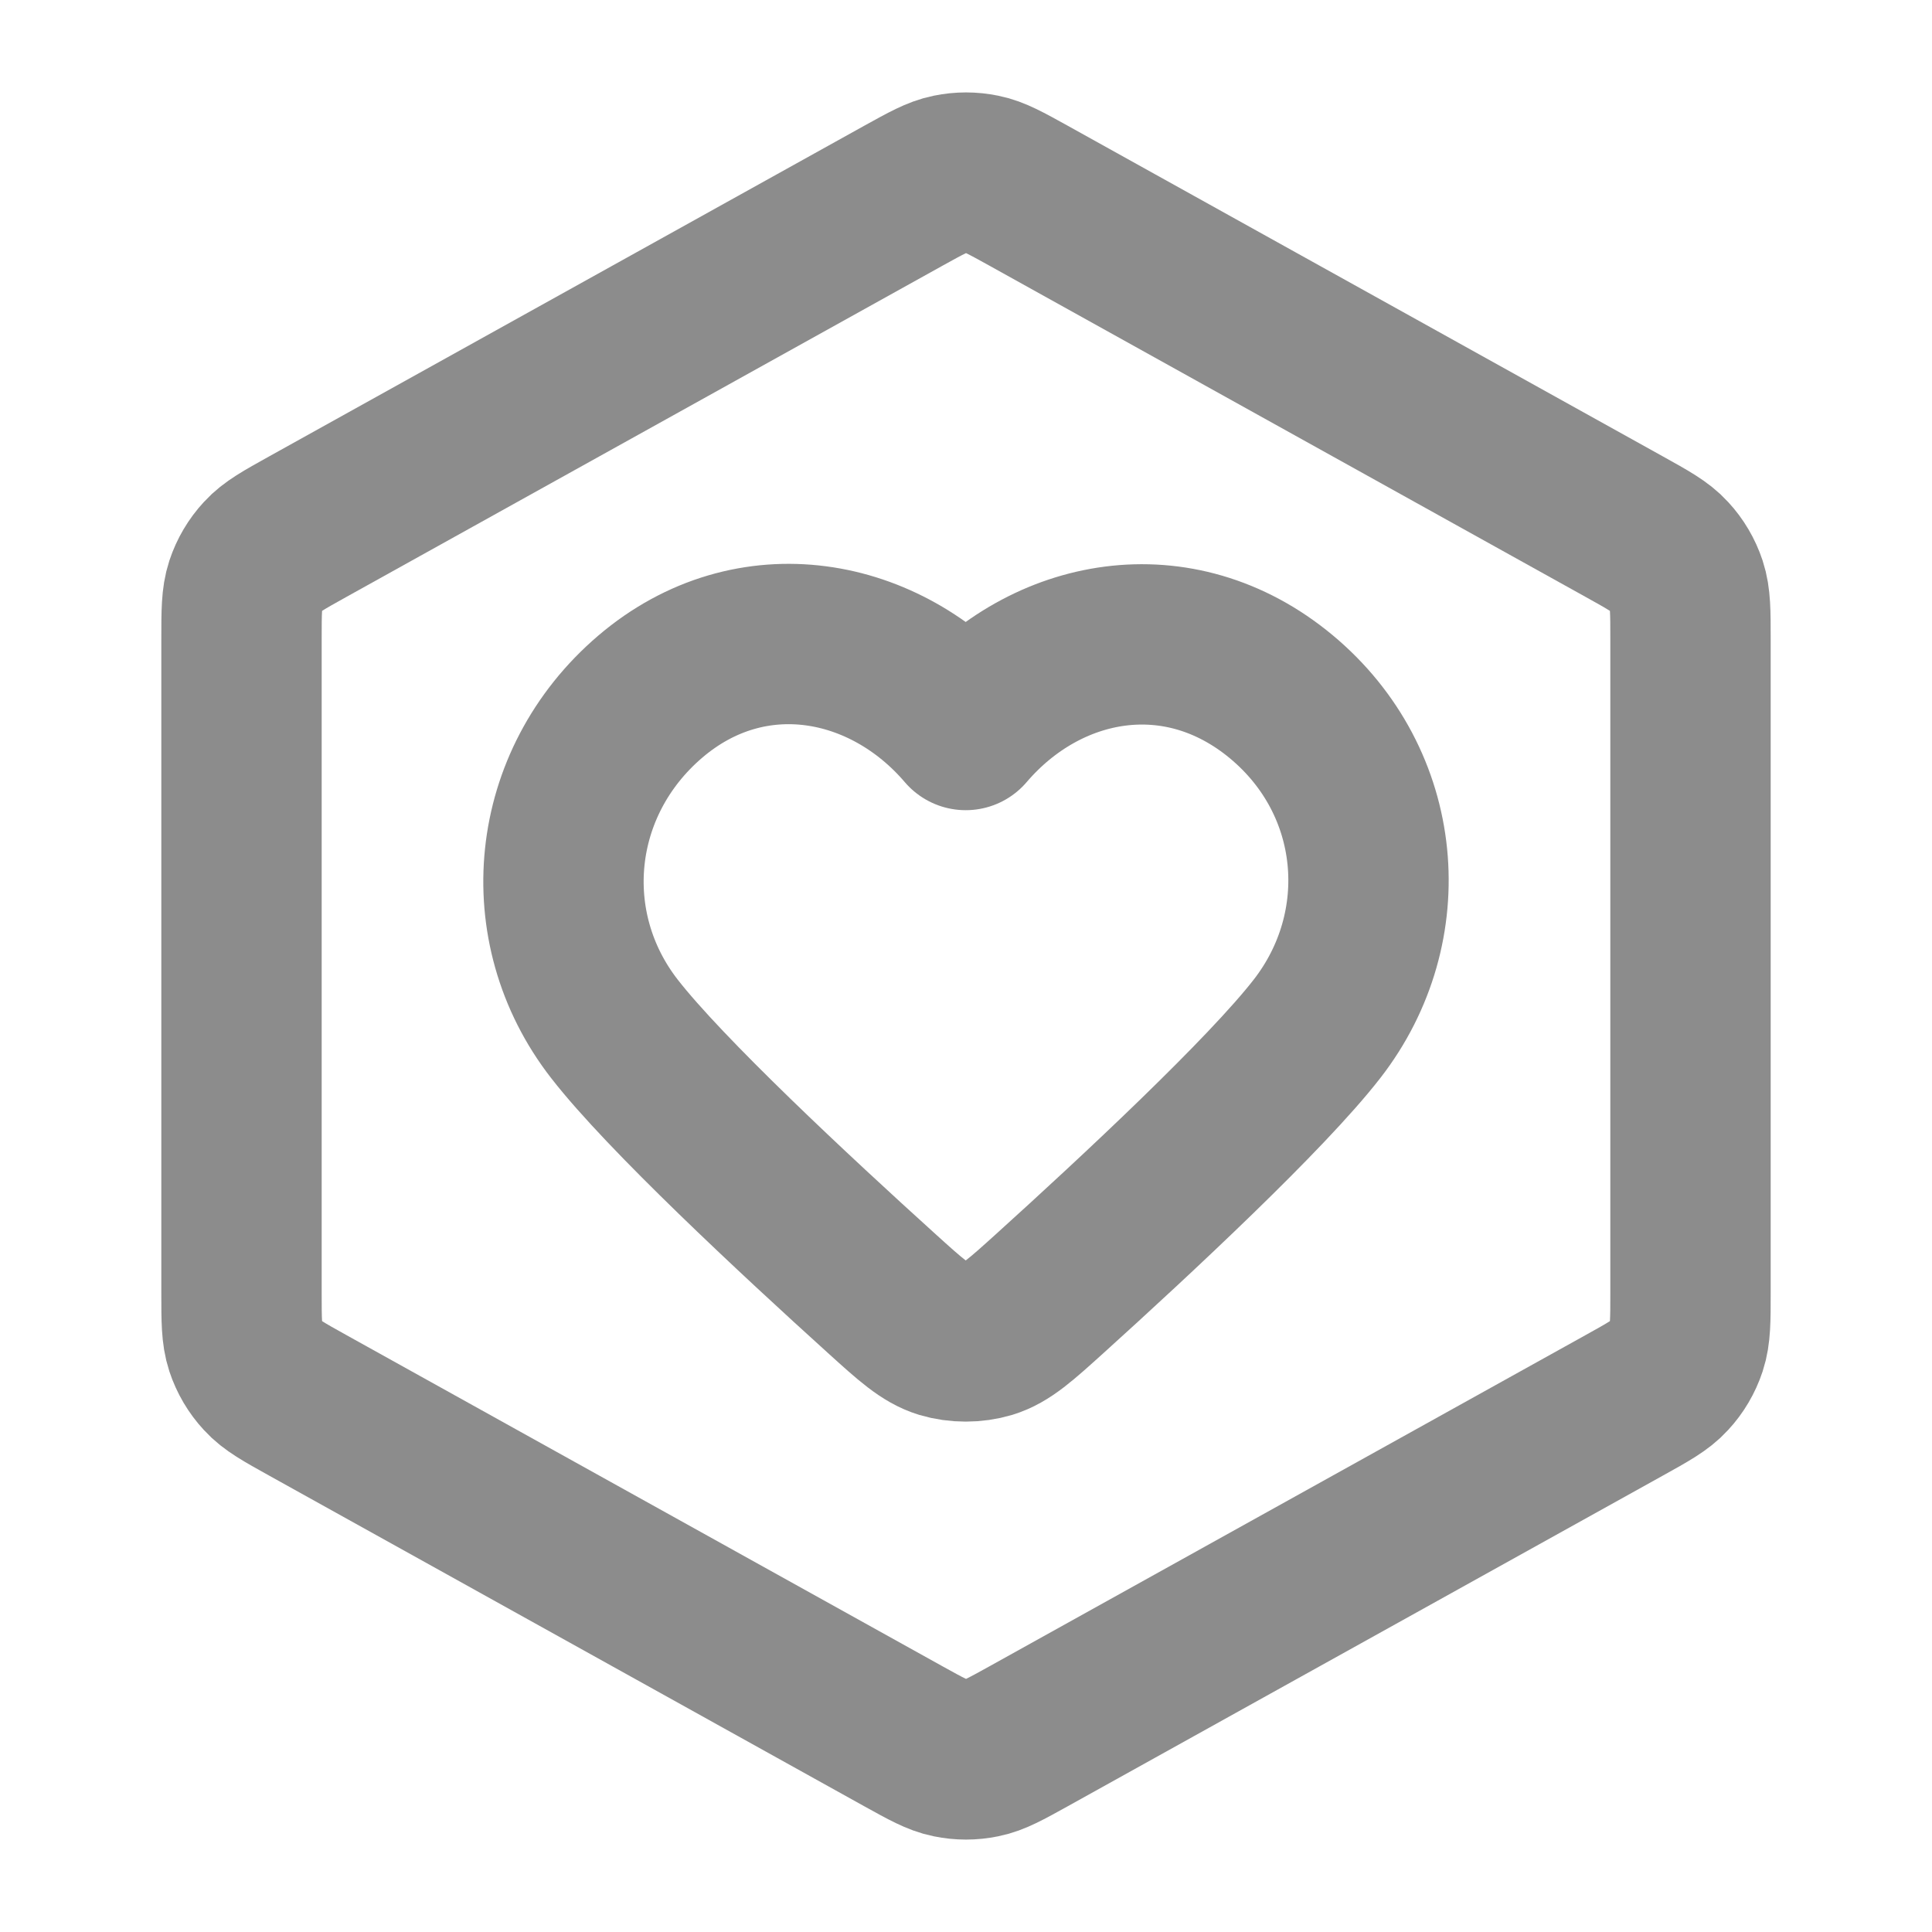 <svg width="20" height="20" viewBox="0 0 20 20" fill="none" xmlns="http://www.w3.org/2000/svg">
<path d="M9.352 2.026C9.589 1.895 9.707 1.829 9.832 1.804C9.943 1.781 10.057 1.781 10.168 1.804C10.293 1.829 10.411 1.895 10.648 2.026L16.814 5.452C17.064 5.591 17.189 5.66 17.279 5.759C17.36 5.846 17.421 5.95 17.458 6.062C17.5 6.19 17.5 6.332 17.5 6.618V13.382C17.5 13.668 17.5 13.81 17.458 13.938C17.421 14.05 17.36 14.154 17.279 14.241C17.189 14.34 17.064 14.409 16.814 14.548L10.648 17.974C10.411 18.105 10.293 18.171 10.168 18.196C10.057 18.219 9.943 18.219 9.832 18.196C9.707 18.171 9.589 18.105 9.352 17.974L3.186 14.548C2.936 14.409 2.811 14.34 2.721 14.241C2.64 14.154 2.579 14.05 2.542 13.938C2.5 13.81 2.5 13.668 2.5 13.382V6.618C2.5 6.332 2.5 6.19 2.542 6.062C2.579 5.95 2.64 5.846 2.721 5.759C2.811 5.66 2.936 5.591 3.186 5.452L9.352 2.026Z" stroke="#8C8C8C"  stroke-width="1.66" stroke-linecap="round" stroke-linejoin="round"/>
<path fill-rule="evenodd" clip-rule="evenodd" d="M9.997 7.557C9.164 6.583 7.775 6.321 6.731 7.212C5.687 8.104 5.54 9.595 6.36 10.65C6.885 11.326 8.23 12.579 9.129 13.392C9.427 13.662 9.577 13.797 9.755 13.852C9.909 13.898 10.085 13.898 10.239 13.852C10.418 13.797 10.567 13.662 10.866 13.392C11.765 12.579 13.109 11.326 13.634 10.65C14.454 9.595 14.325 8.095 13.263 7.212C12.201 6.33 10.83 6.583 9.997 7.557Z" stroke="#8C8C8C"  stroke-width="1.66" stroke-linecap="round" stroke-linejoin="round"/>
</svg>

